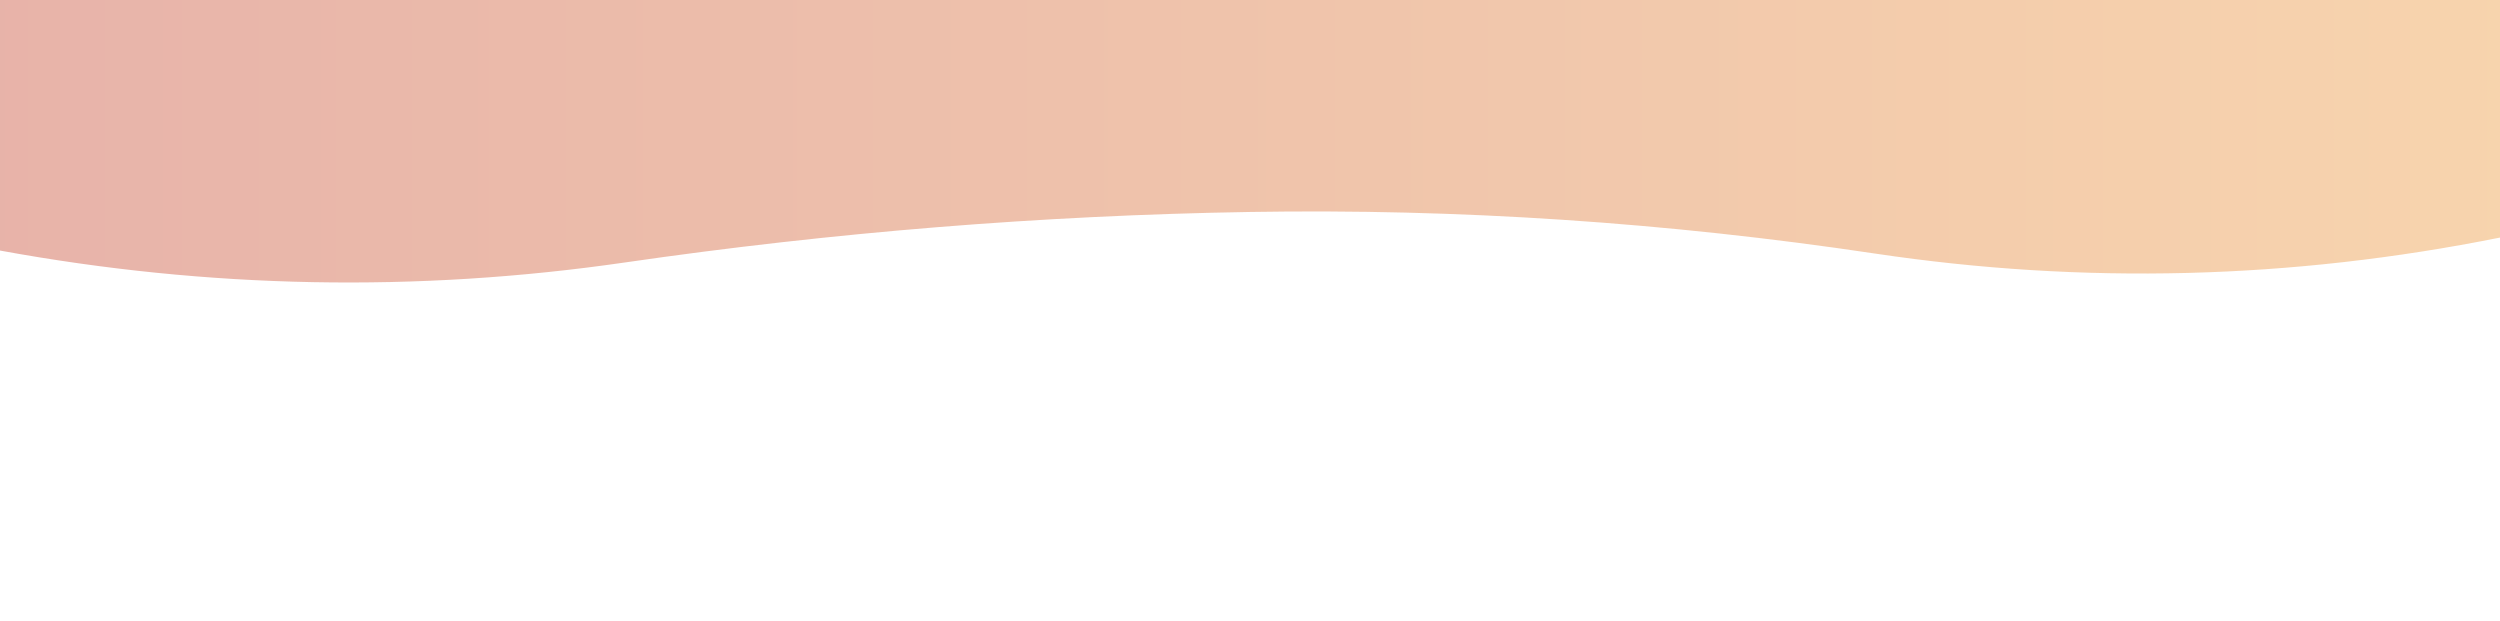 <?xml version="1.0" encoding="utf-8"?><svg xmlns="http://www.w3.org/2000/svg" xmlns:xlink="http://www.w3.org/1999/xlink" width="1852" height="460" preserveAspectRatio="xMidYMid" viewBox="0 0 1852 460" style="z-index:1;display:block;background-color:rgb(241, 242, 243);animation-play-state:paused" ><g transform="translate(926,230) scale(1,1) translate(-926,-230)" style="animation-play-state:paused" ><linearGradient id="lg-0.7678479267321654" x1="0" x2="1" y1="0" y2="0" style="animation-play-state:paused" ><stop stop-color="#c44129" offset="0" style="animation-play-state:paused" ></stop>

  
<stop stop-color="#ec9332" offset="1" style="animation-play-state:paused" ></stop></linearGradient>
<path d="M 0 0 L 0 185.607 Q 231.5 228.011 463 194.43 T 926 157.022 T 1389 187.836 T 1852 175.988 L 1852 0 Z" fill="url(#lg-0.7678479267321654)" opacity="0.4" style="opacity:0.4;animation-play-state:paused" ></path></g></svg>